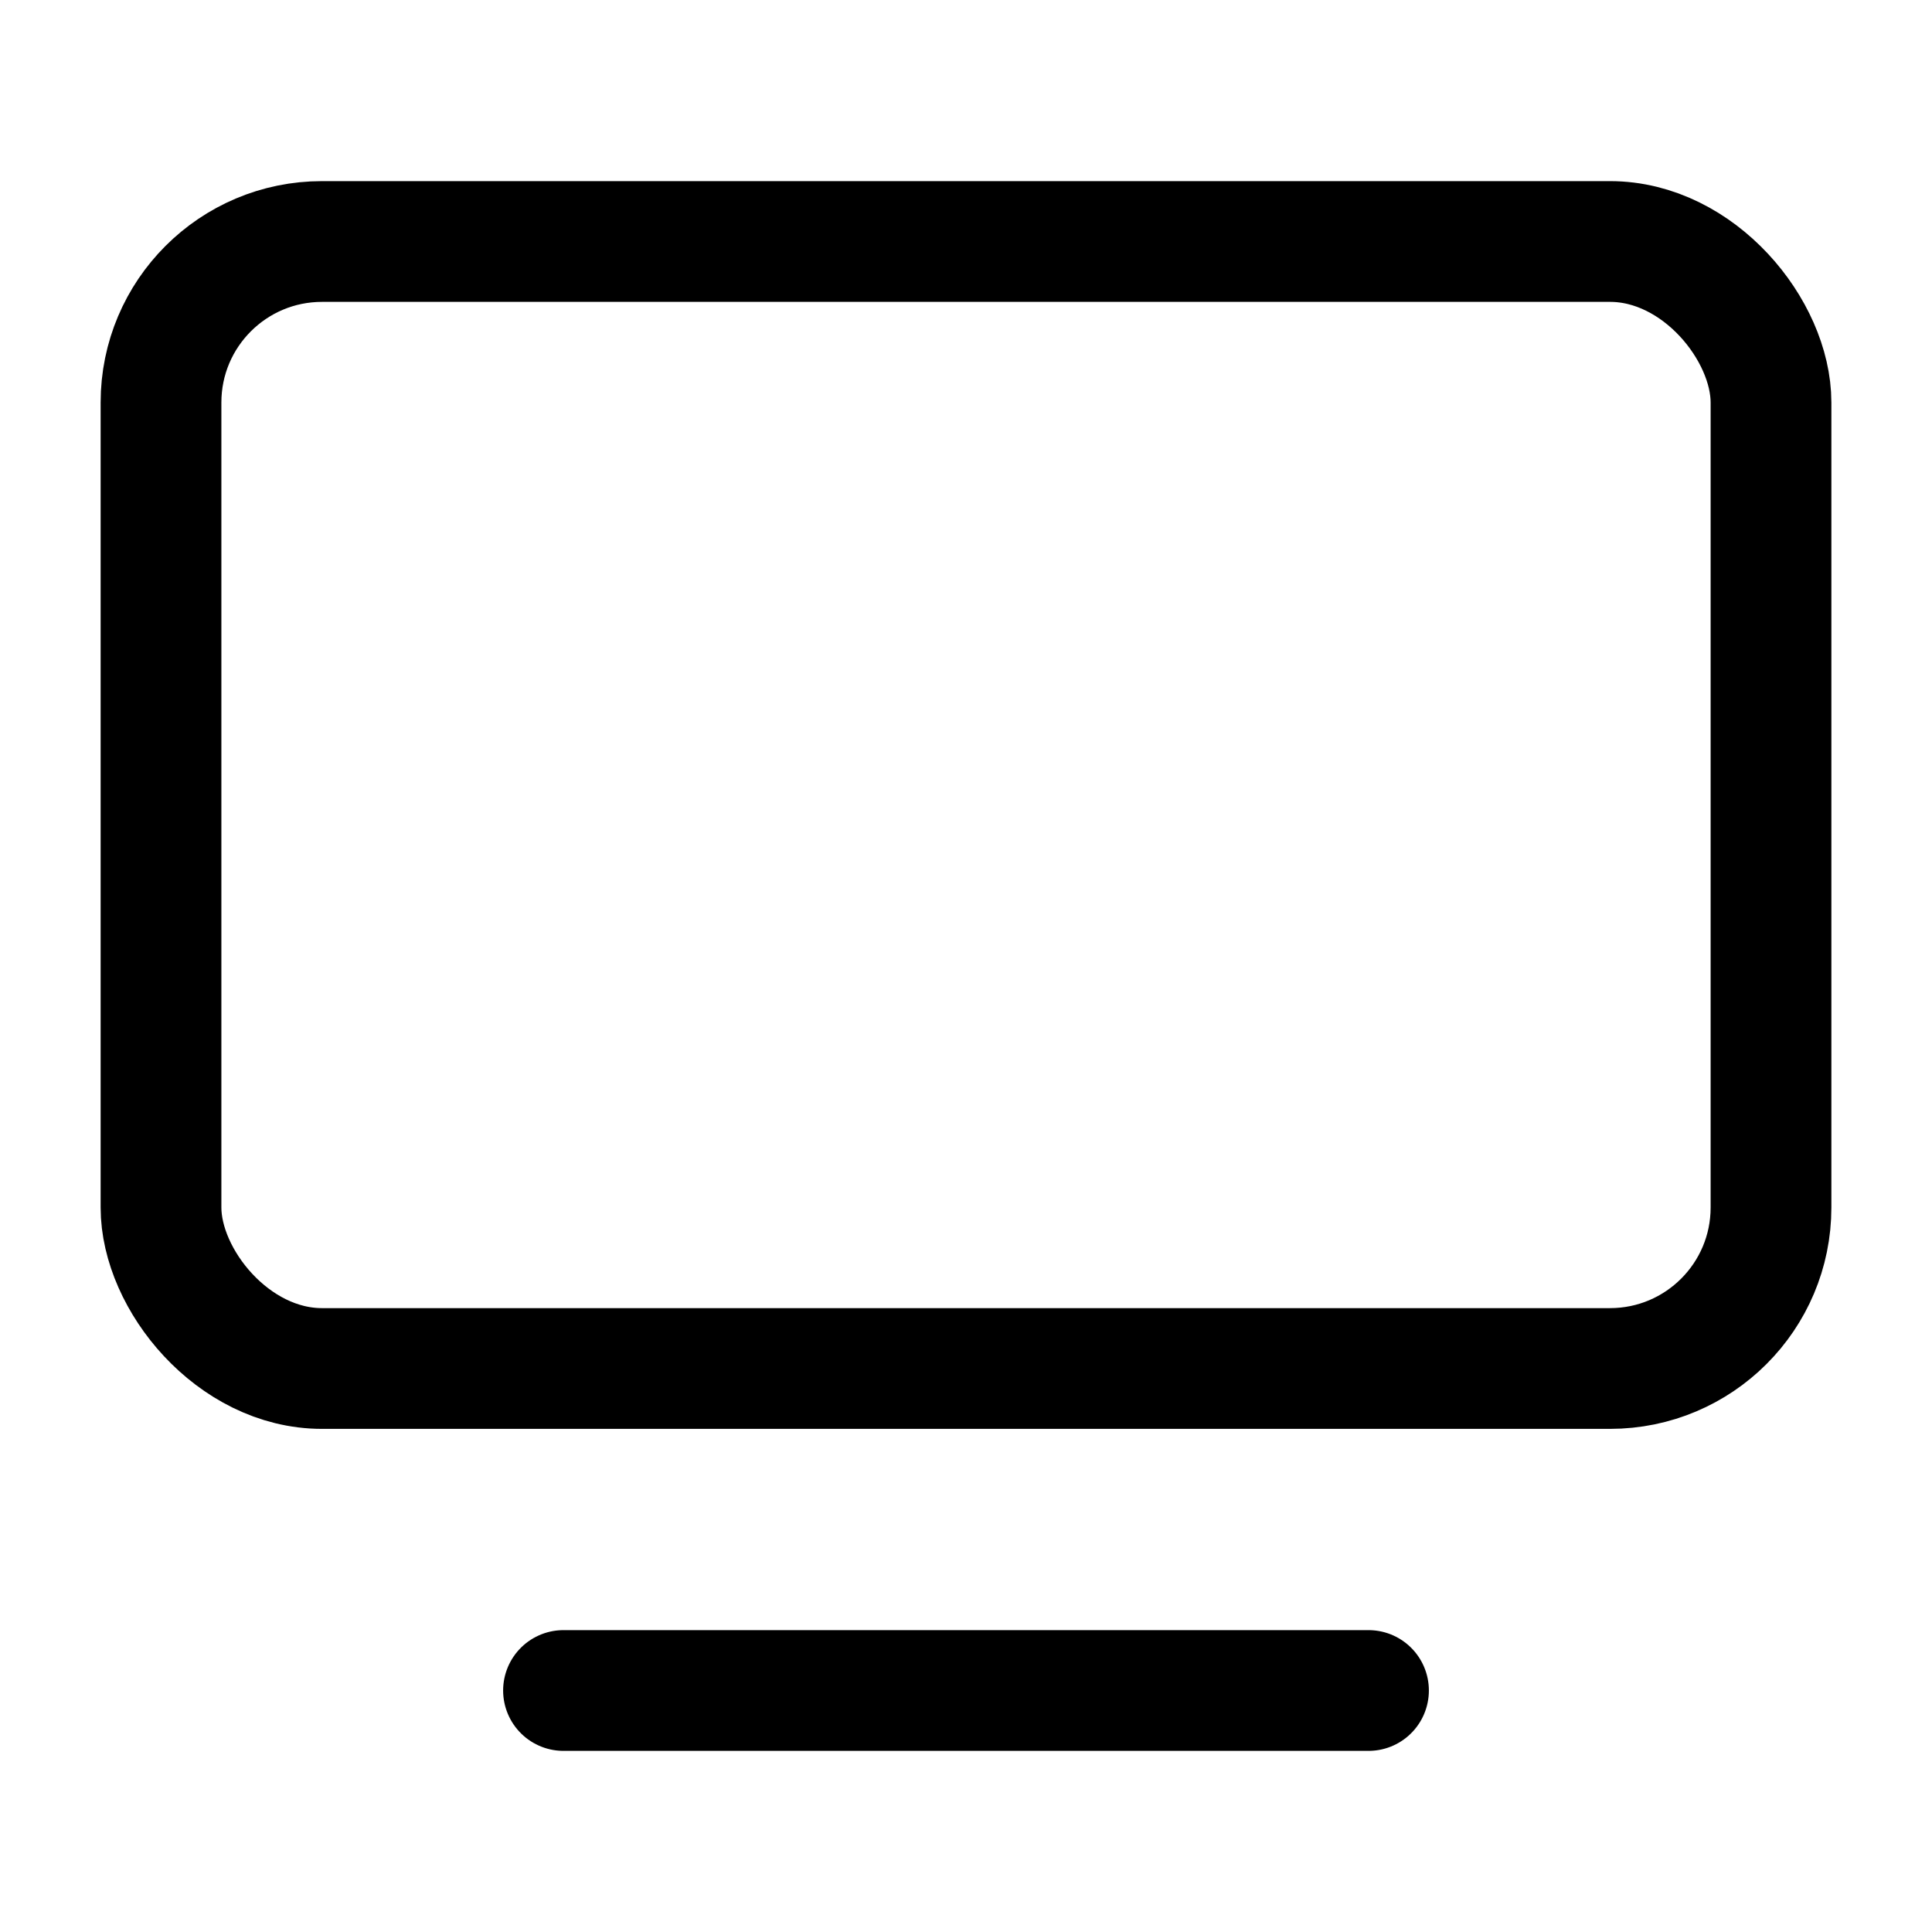 <svg
  xmlns="http://www.w3.org/2000/svg"
  width="24"
  height="24"
  viewBox="0 0 24 24"
  fill="none"
  stroke="currentColor"
  stroke-width="1.5"
  stroke-linecap="round"
  stroke-linejoin="round"
>
  <path d="M7 21h10"  vector-effect="non-scaling-stroke"/>
  <rect width="20" height="14" x="2" y="3" rx="2"  vector-effect="non-scaling-stroke"/>
</svg>
